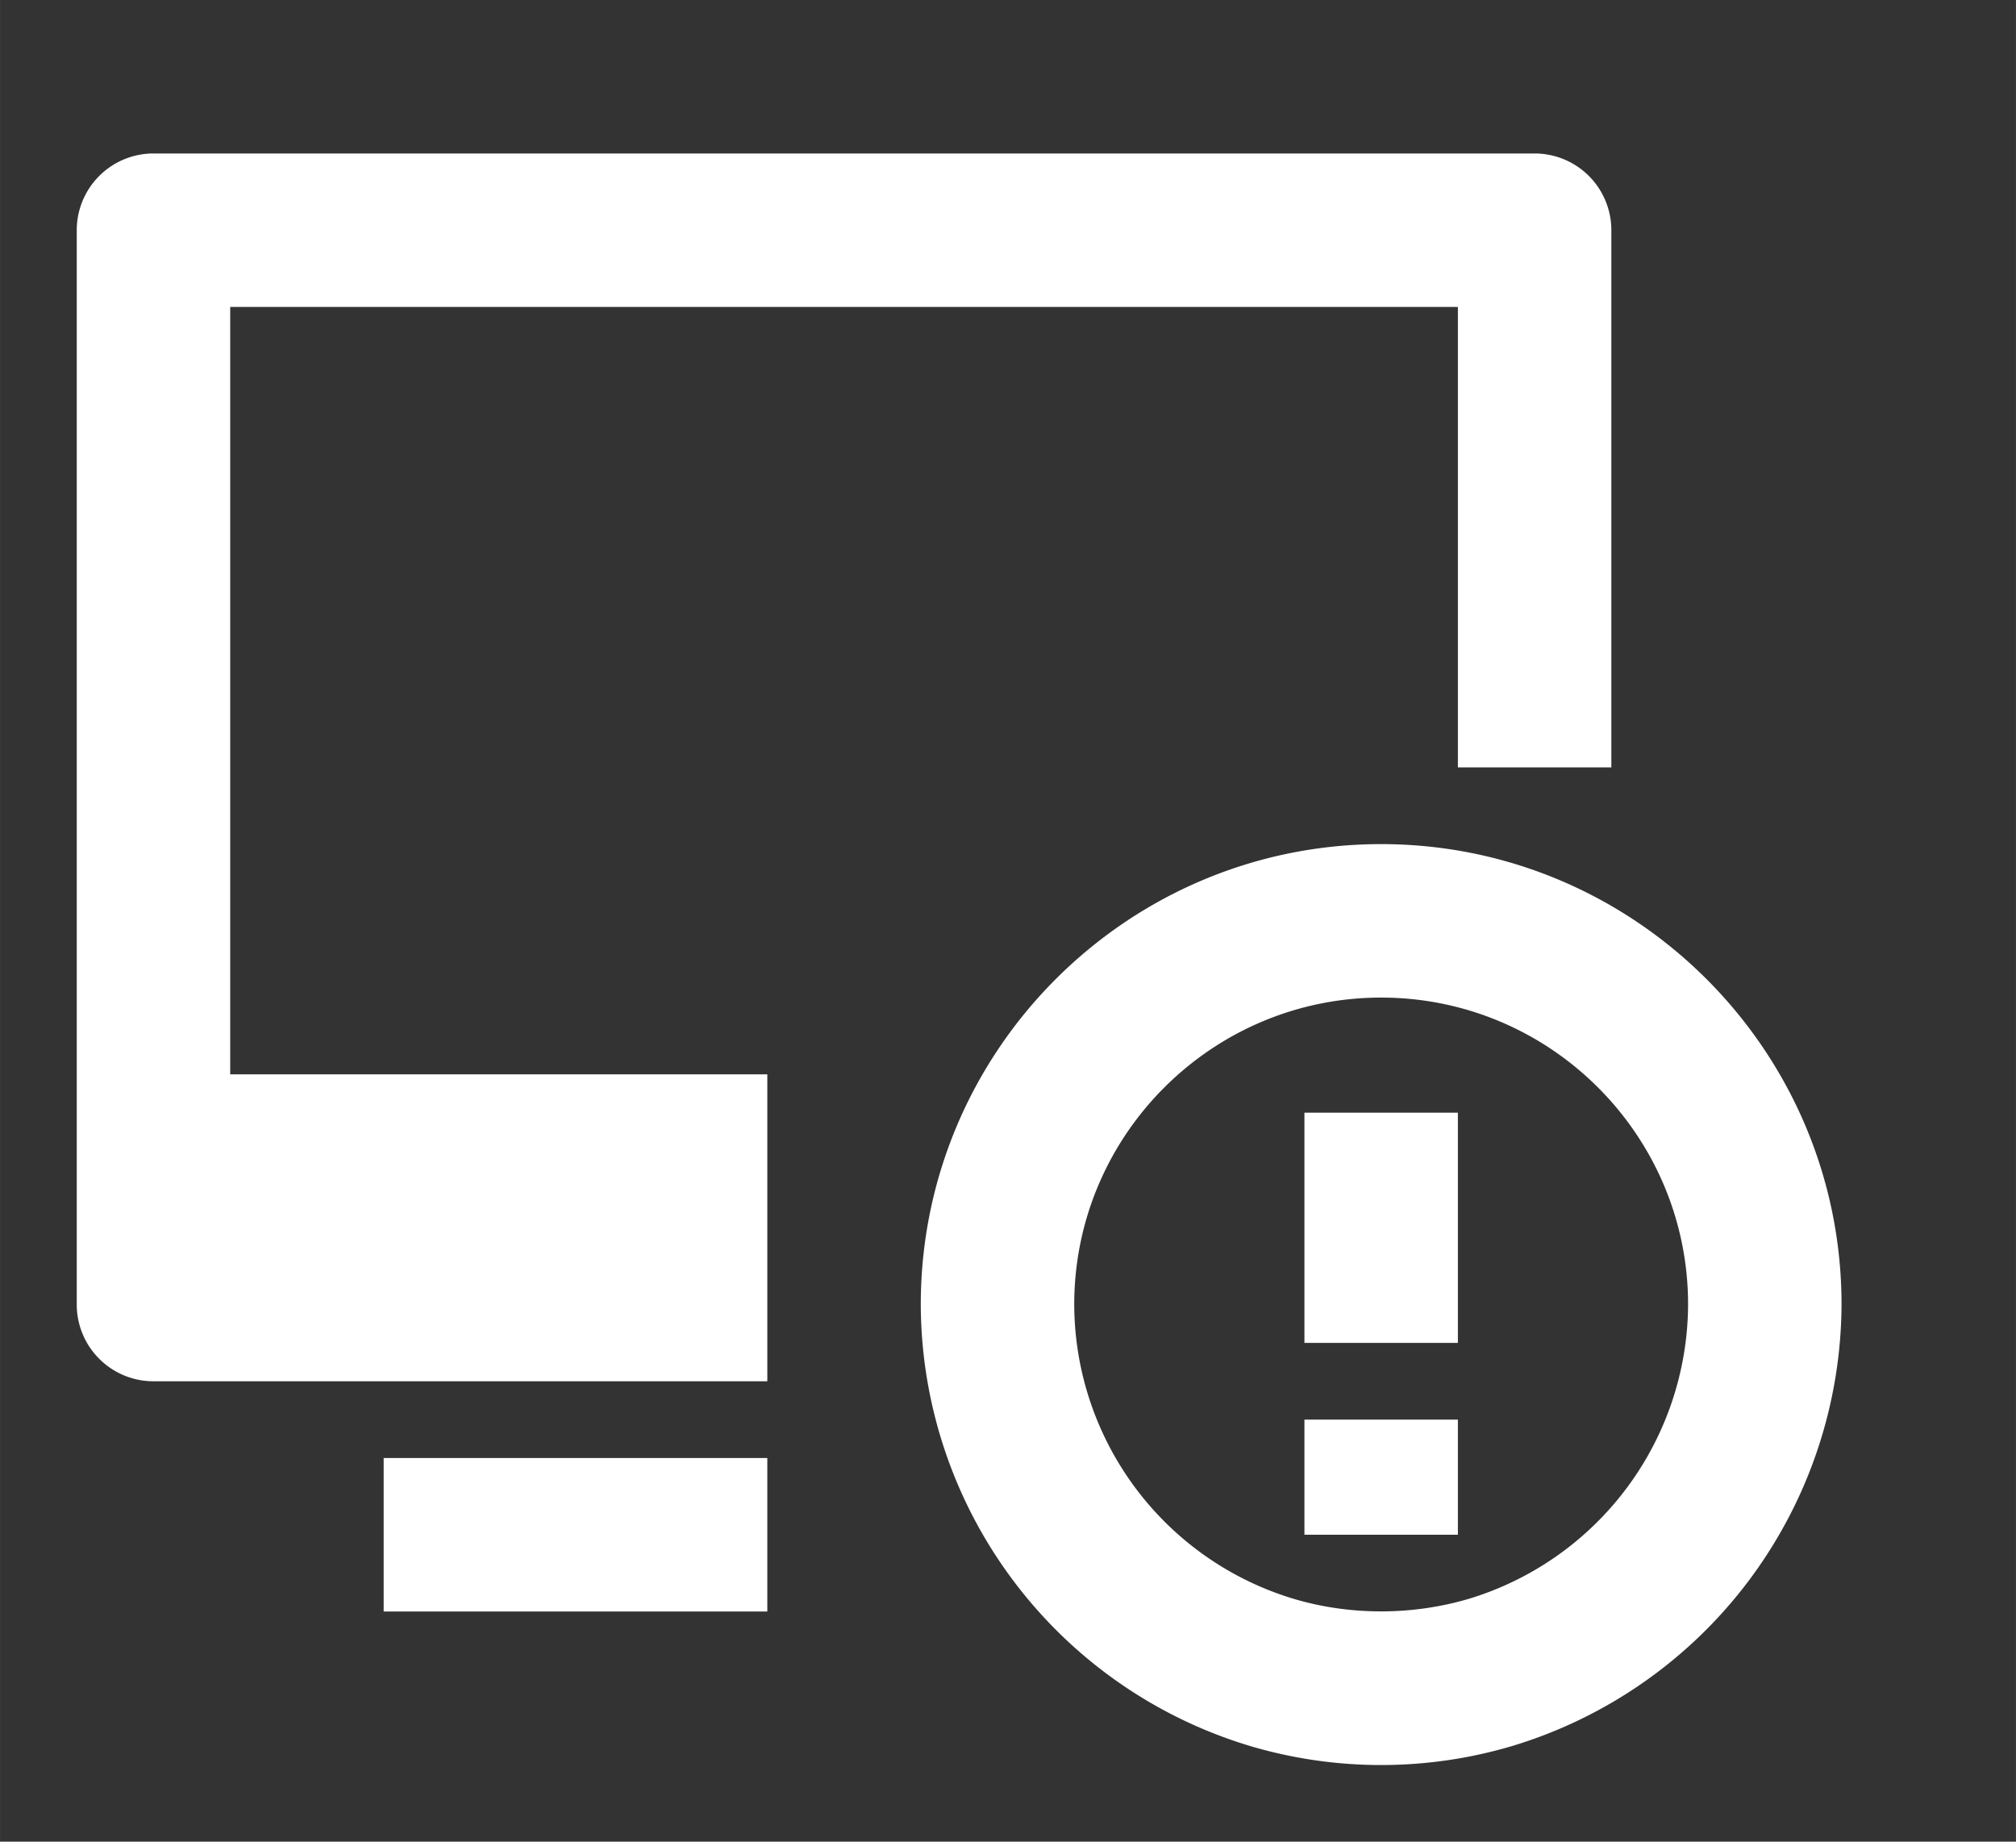 <?xml version="1.0" standalone="no"?><!DOCTYPE svg PUBLIC "-//W3C//DTD SVG 1.1//EN" "http://www.w3.org/Graphics/SVG/1.1/DTD/svg11.dtd"><svg class="icon" width="200px" height="182.69px" viewBox="0 0 1121 1024" version="1.1" xmlns="http://www.w3.org/2000/svg"><rect x="0" y="0" width="1121" height="1024" fill="#333333" stroke="none"/><path fill="#ffffff" d="M85.333 85.333h768a42.667 42.667 0 0 1 42.667 42.667v298.667h-85.333V170.667H128v426.667h298.667v170.667H85.333a42.667 42.667 0 0 1-42.667-42.667V128a42.667 42.667 0 0 1 42.667-42.667z m128 810.667v-85.333h213.333v85.333H213.333zM816.896 888.917A171.733 171.733 0 0 0 938.667 725.333c0-94.123-76.544-170.667-170.667-170.667s-170.667 76.544-170.667 170.667a171.392 171.392 0 0 0 123.307 164.011c31.061 8.96 65.152 8.789 96.256-0.427zM768 469.333c141.141 0 256 114.816 256 256a257.579 257.579 0 0 1-182.699 245.333 256.299 256.299 0 0 1-144.299 0.683A257.109 257.109 0 0 1 512 725.333c0-141.184 114.816-256 256-256z m-42.667 384v-64h85.333V853.333h-85.333z m0-106.667v-128h85.333v128h-85.333z" /></svg>